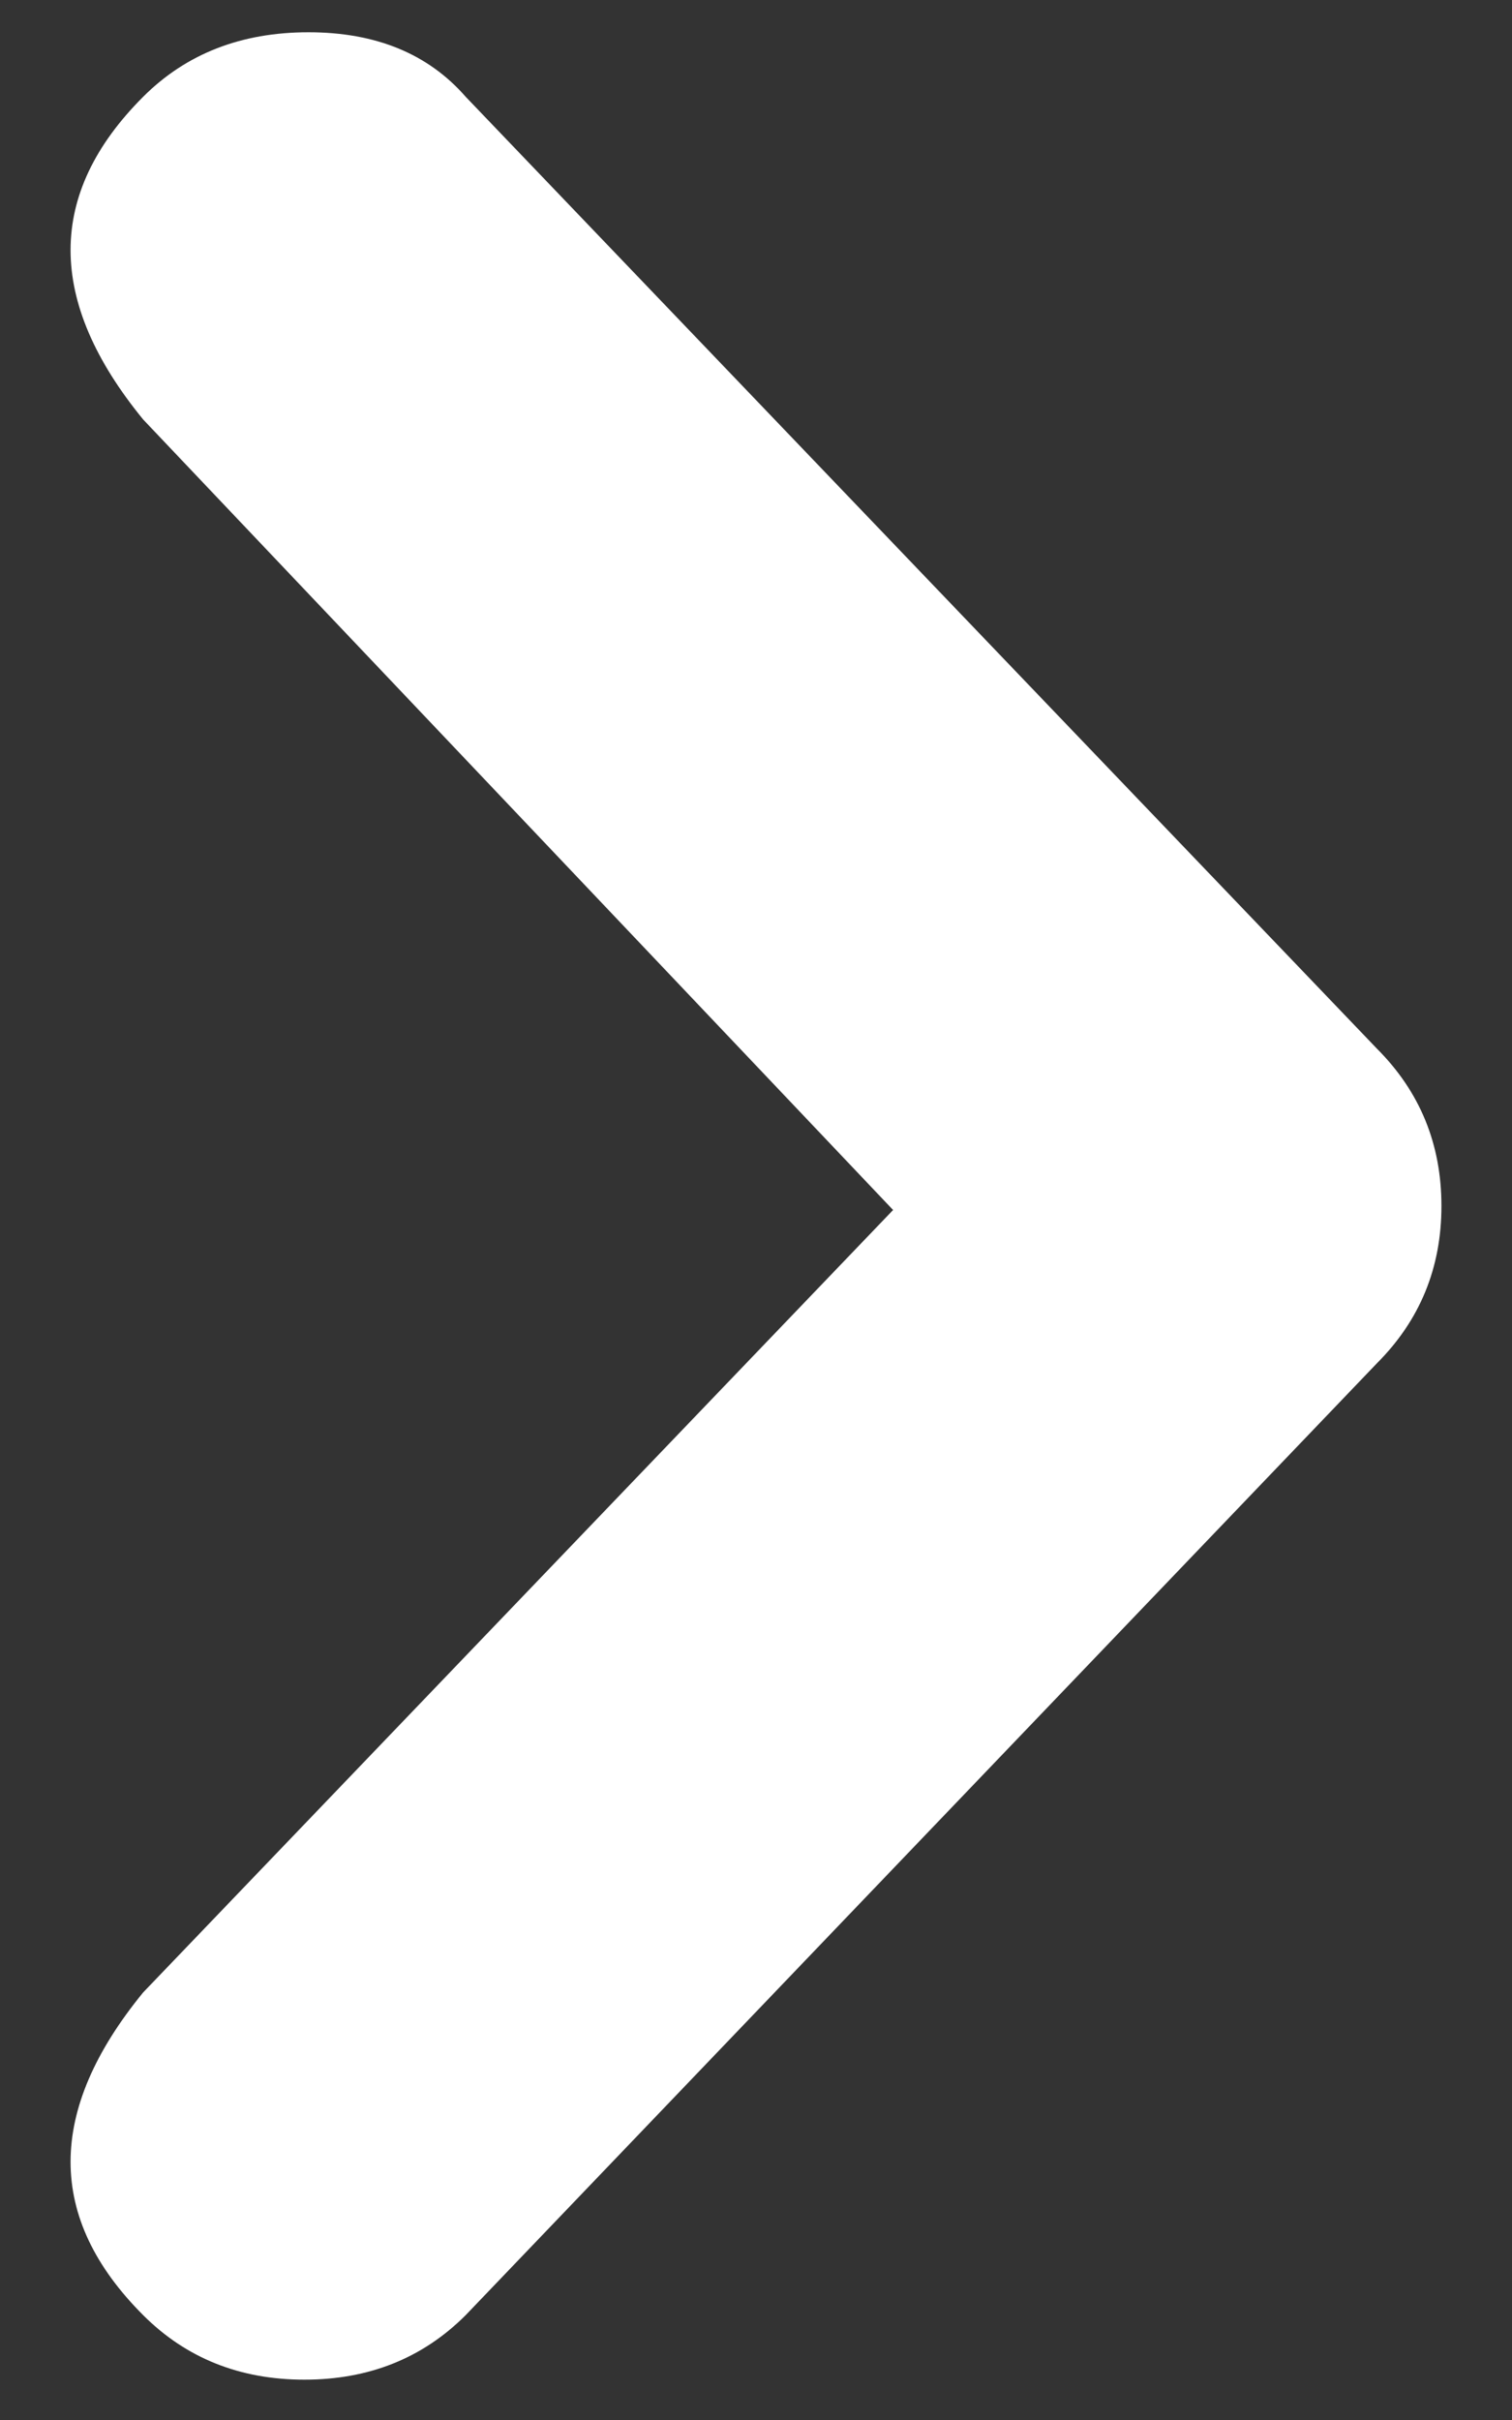 <svg width="15" height="24" viewBox="0 0 15 24" fill="none" xmlns="http://www.w3.org/2000/svg">
<rect x="0" y="0" width="15" height="24" fill="#333333" stroke="none"/>
<path d="M4.62 0.96L13.66 10.4C14.087 10.827 14.3 11.347 14.3 11.96C14.3 12.573 14.087 13.093 13.66 13.52L4.62 22.96C4.193 23.387 3.66 23.6 3.02 23.6C2.38 23.6 1.847 23.387 1.42 22.96C0.46 22 0.46 20.933 1.42 19.76L8.86 12L1.42 4.16C0.46 2.987 0.46 1.92 1.42 0.96C1.847 0.533 2.393 0.32 3.06 0.32C3.727 0.32 4.247 0.533 4.62 0.96Z" fill="white"/>
</svg>
